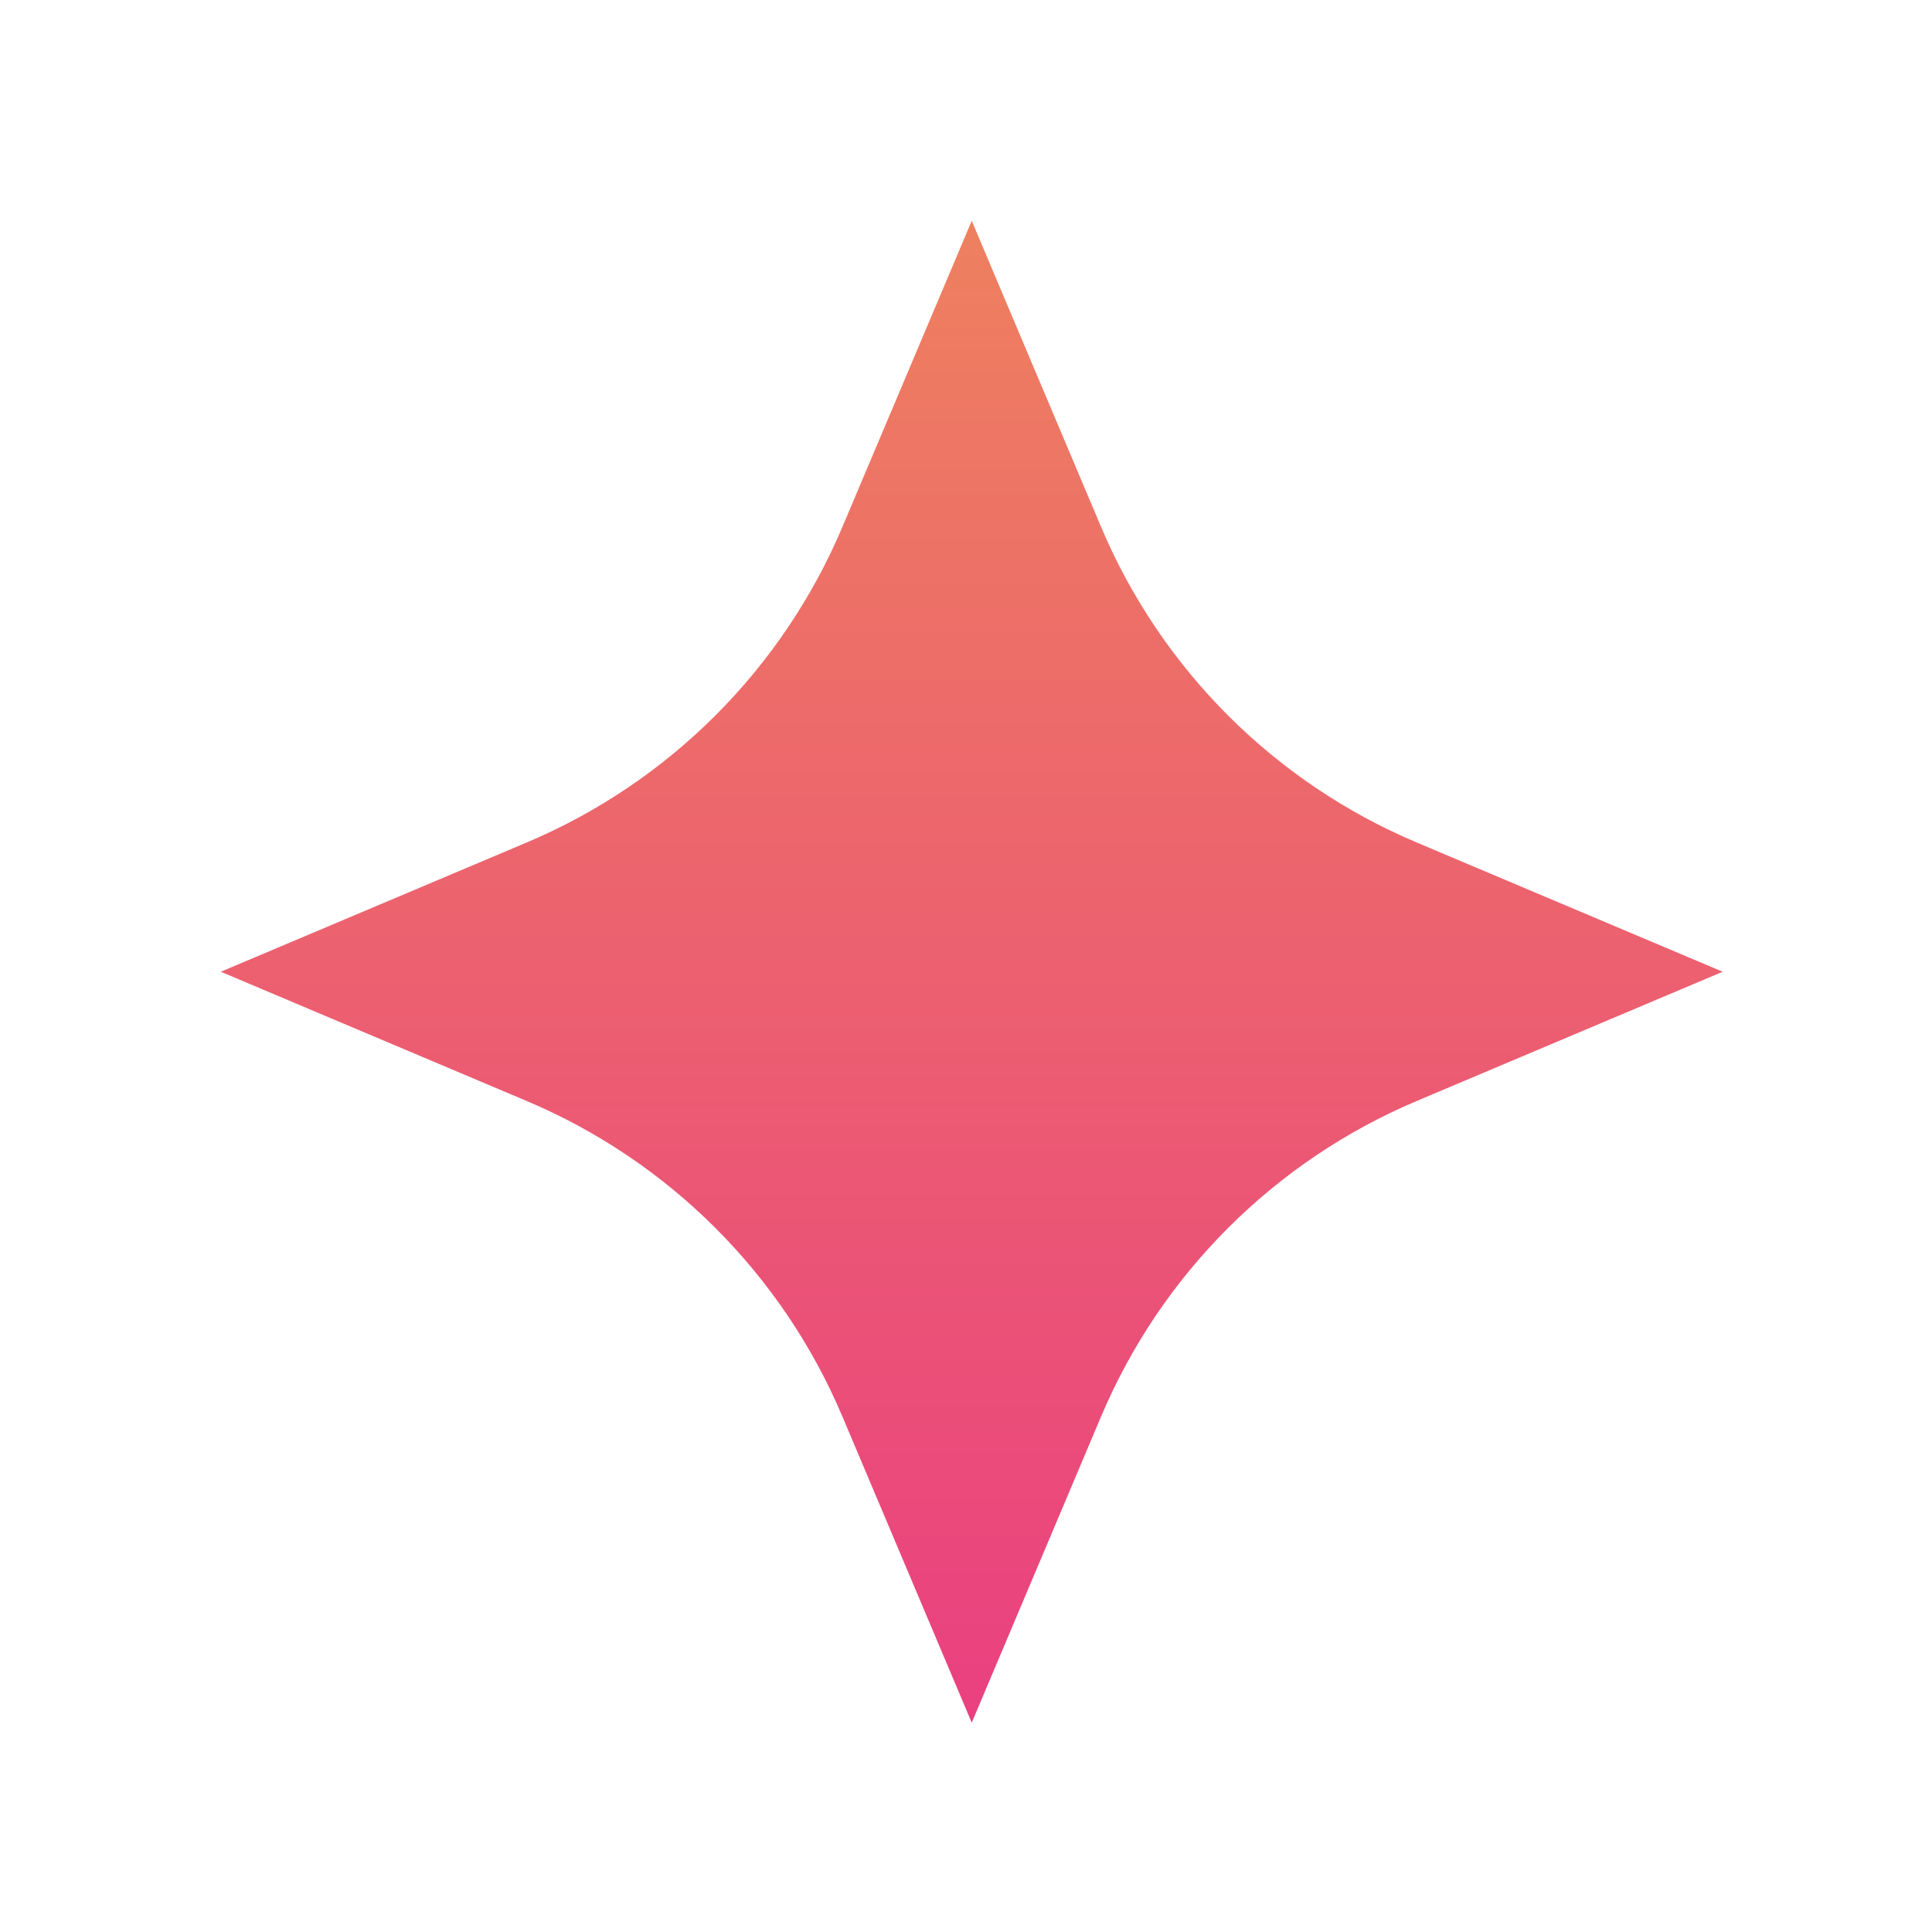 <svg width="35" height="35" viewBox="0 0 35 35" fill="none" xmlns="http://www.w3.org/2000/svg">
<path d="M17.604 4L19.946 9.543C21.035 12.121 23.086 14.173 25.664 15.262L31.208 17.604L25.664 19.946C23.086 21.035 21.035 23.086 19.946 25.664L17.604 31.208L15.262 25.664C14.173 23.086 12.121 21.035 9.543 19.946L4 17.604L9.543 15.262C12.121 14.173 14.173 12.121 15.262 9.543L17.604 4Z" fill="url(#paint0_linear_2326_26)"/>
<defs>
<linearGradient id="paint0_linear_2326_26" x1="17.604" y1="4" x2="17.604" y2="31.208" gradientUnits="userSpaceOnUse">
<stop stop-color="#EE805F"/>
<stop offset="1" stop-color="#EA4080"/>
</linearGradient>
</defs>
</svg>
